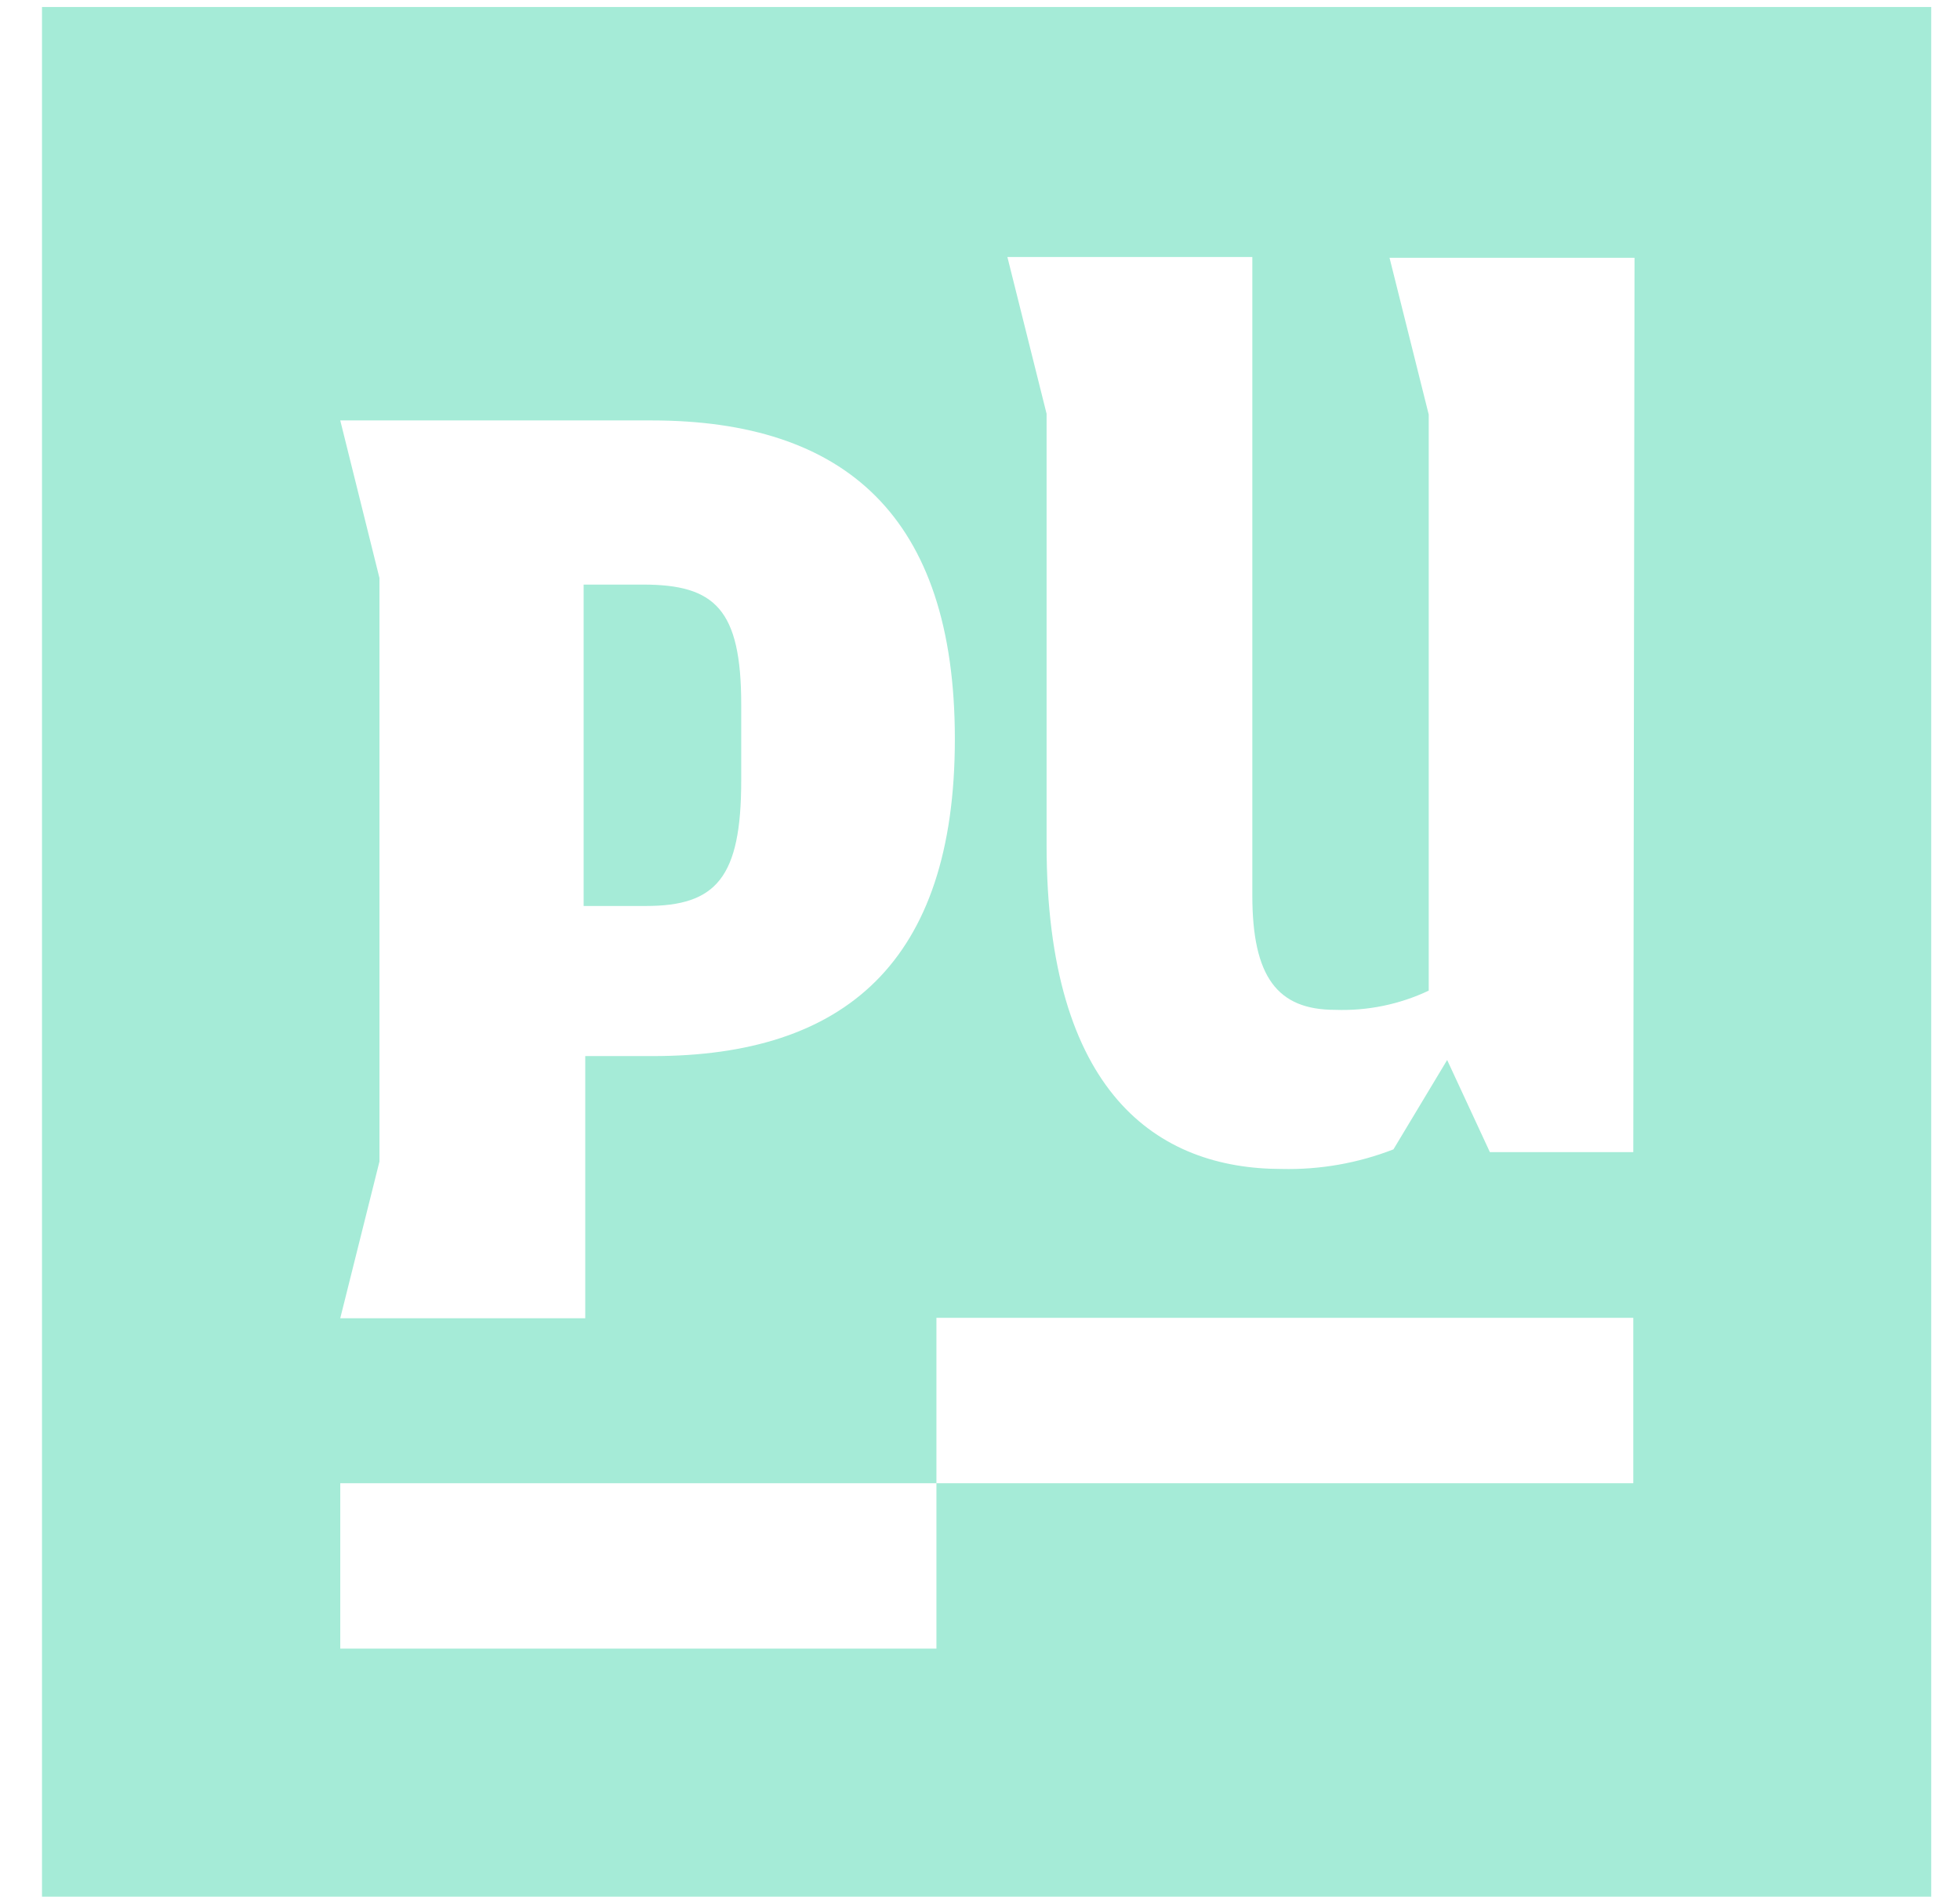 <svg width="35" height="34" viewBox="0 0 35 34" fill="none" xmlns="http://www.w3.org/2000/svg">
<path d="M13.236 13.941V12.583C13.236 10.882 12.767 10.441 11.486 10.441H10.422V16.181H11.535C12.788 16.181 13.236 15.677 13.236 13.941Z" fill="#A5EBD7"/>
<path d="M0.75 0.125V33.875H34.486V0.125H0.75ZM6.076 7.509H11.634C15.077 7.509 17.051 9.21 17.051 13.2C17.051 17.189 15.077 18.862 11.655 18.862H10.451V23.544H6.076L6.776 20.745V10.323L6.076 7.509ZM16.722 29.445H6.076V26.491H16.722V29.445ZM29.166 26.491H16.722V23.537H29.166V26.491ZM29.166 20.577H26.605L25.842 18.932L24.883 20.528C24.248 20.775 23.57 20.894 22.888 20.878C20.669 20.878 18.689 19.52 18.689 15.089V7.39L17.989 4.59H22.363V15.992C22.363 17.448 22.811 18.036 23.84 18.036C24.417 18.057 24.991 17.94 25.513 17.693V7.404L24.813 4.604H29.188L29.166 20.577Z" fill="#A5EBD7"/>
</svg>
